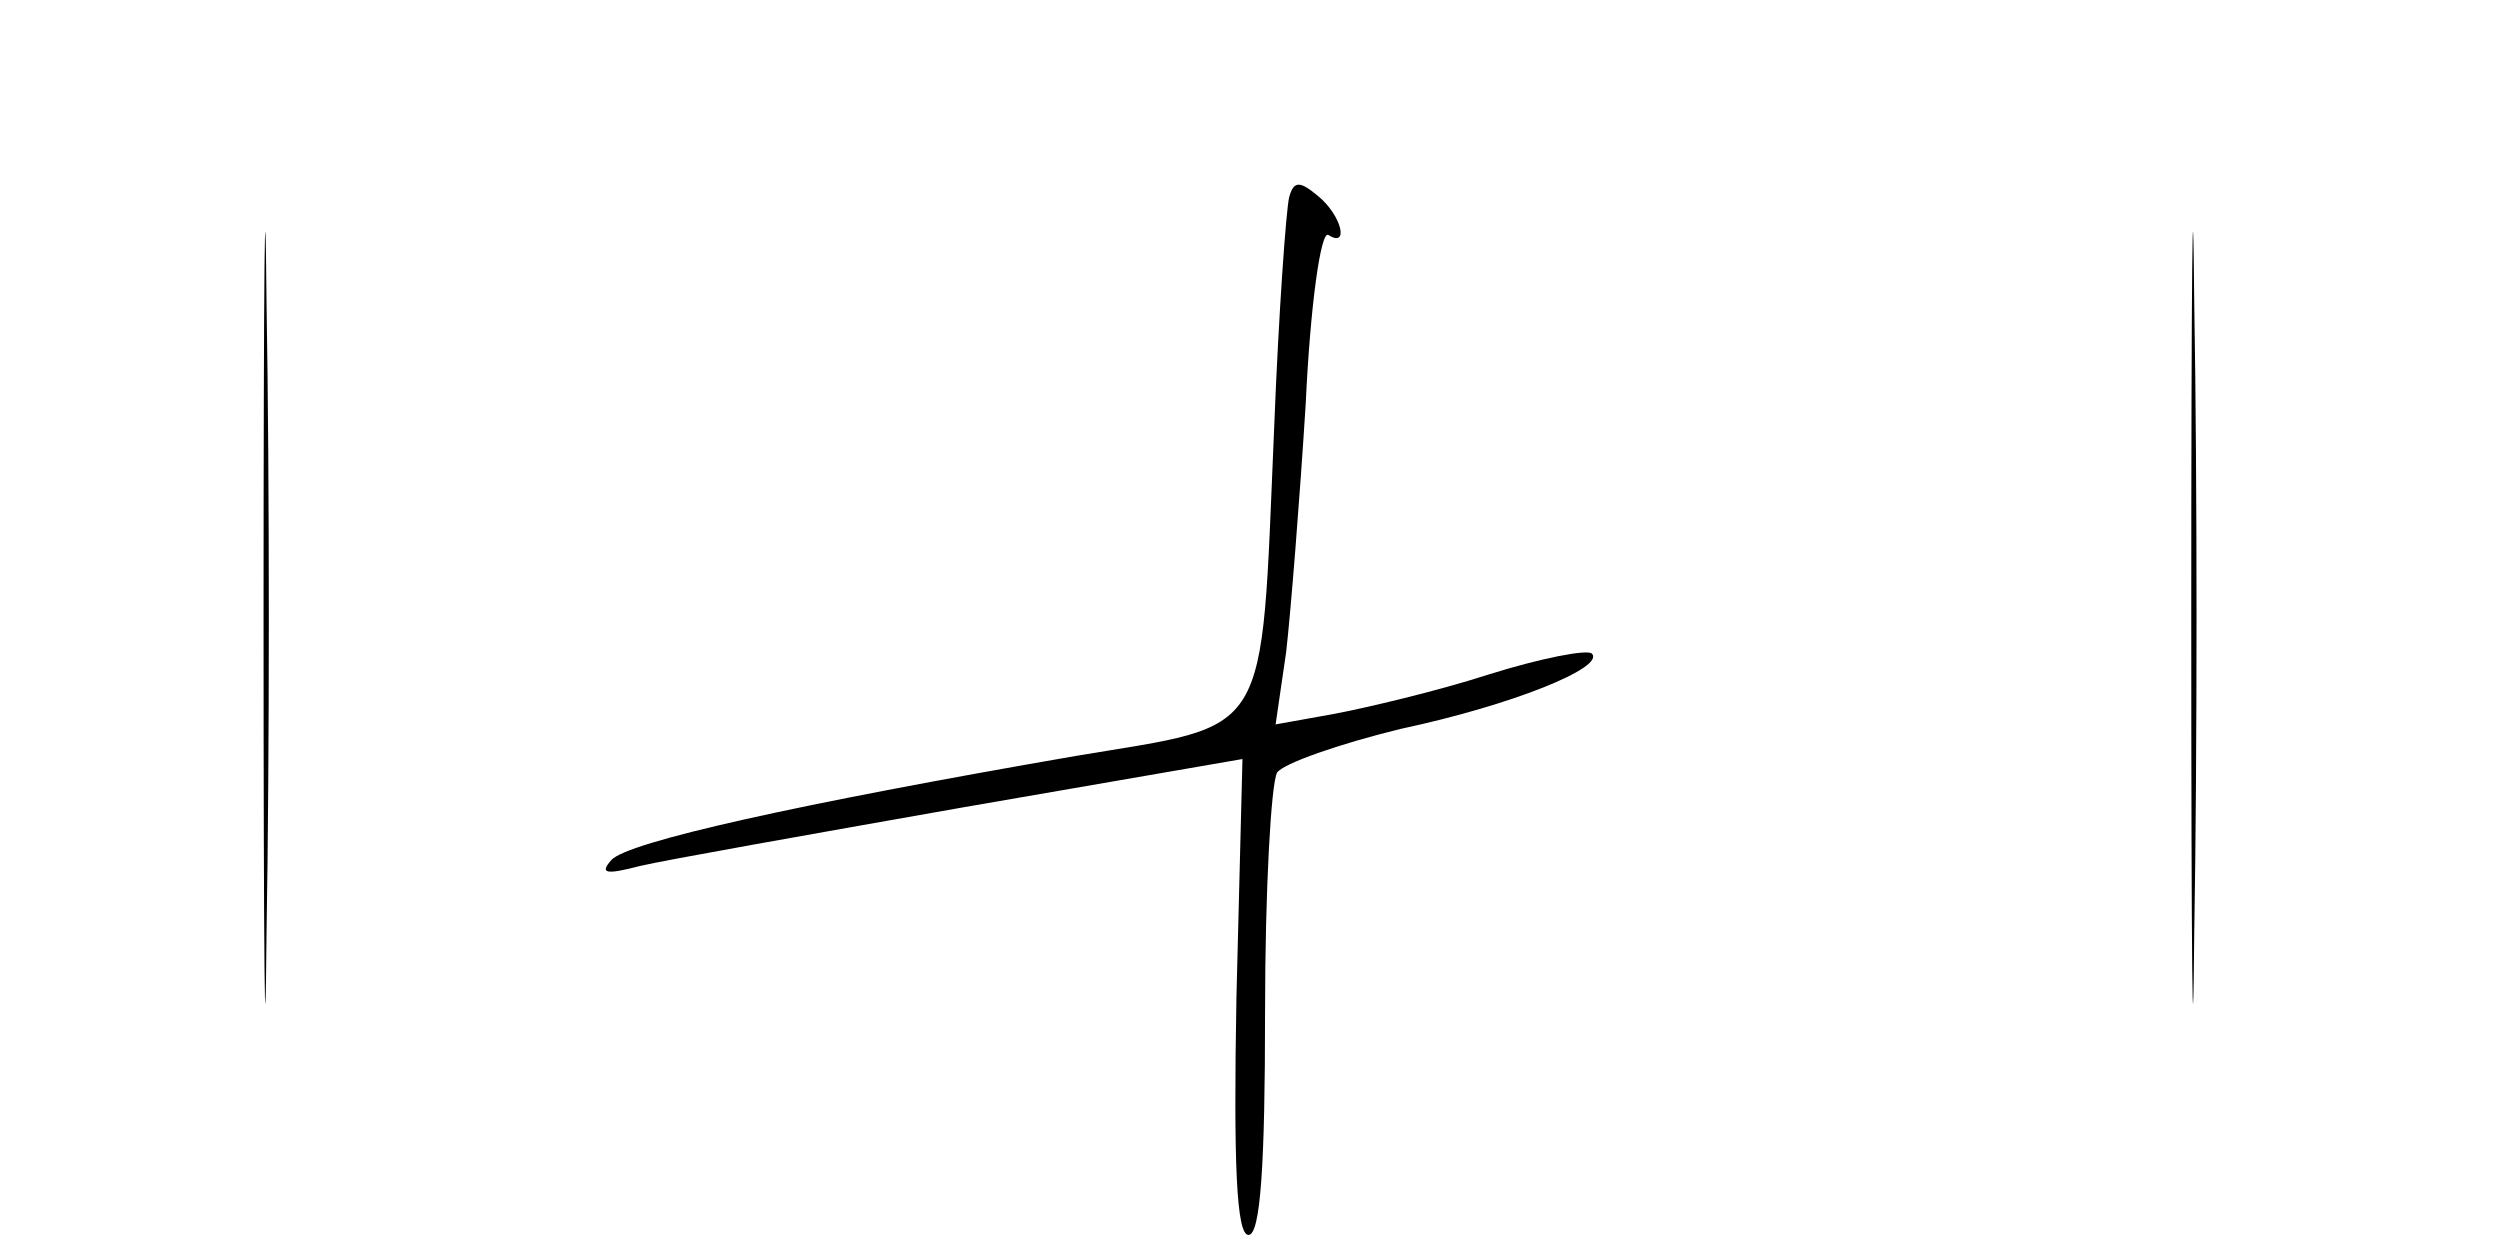 <?xml version="1.0" standalone="no"?>
<!DOCTYPE svg PUBLIC "-//W3C//DTD SVG 20010904//EN"
 "http://www.w3.org/TR/2001/REC-SVG-20010904/DTD/svg10.dtd">
<svg version="1.0" xmlns="http://www.w3.org/2000/svg"
 width="166pt" height="82pt" viewBox="0 0 166 82"
 preserveAspectRatio="xMidYMid meet">
<g transform="translate(0,82) scale(0.1,-0.1)"
fill="#000000" stroke="none">
<path d="M175 410 c0 -228 1 -322 2 -208 2 115 2 301 0 415 -1 115 -2 21 -2
-207z"/>
<path d="M1455 410 c0 -228 1 -322 2 -208 2 115 2 301 0 415 -1 115 -2 21 -2
-207z"/>
<path d="M856 689 c-2 -8 -7 -77 -10 -154 -9 -209 -1 -195 -132 -217 -185 -32
-297 -57 -308 -69 -8 -9 -4 -10 19 -4 17 4 113 21 215 39 l185 32 -4 -158 c-2
-111 0 -158 8 -158 8 0 11 47 11 148 0 81 4 152 8 159 4 6 41 19 82 29 75 16
136 41 127 50 -3 3 -34 -3 -69 -14 -34 -11 -81 -22 -102 -26 l-39 -7 7 48 c3
26 9 101 13 165 3 65 10 115 15 112 14 -9 9 13 -7 26 -12 10 -16 10 -19 -1z"/>
</g>
</svg>
